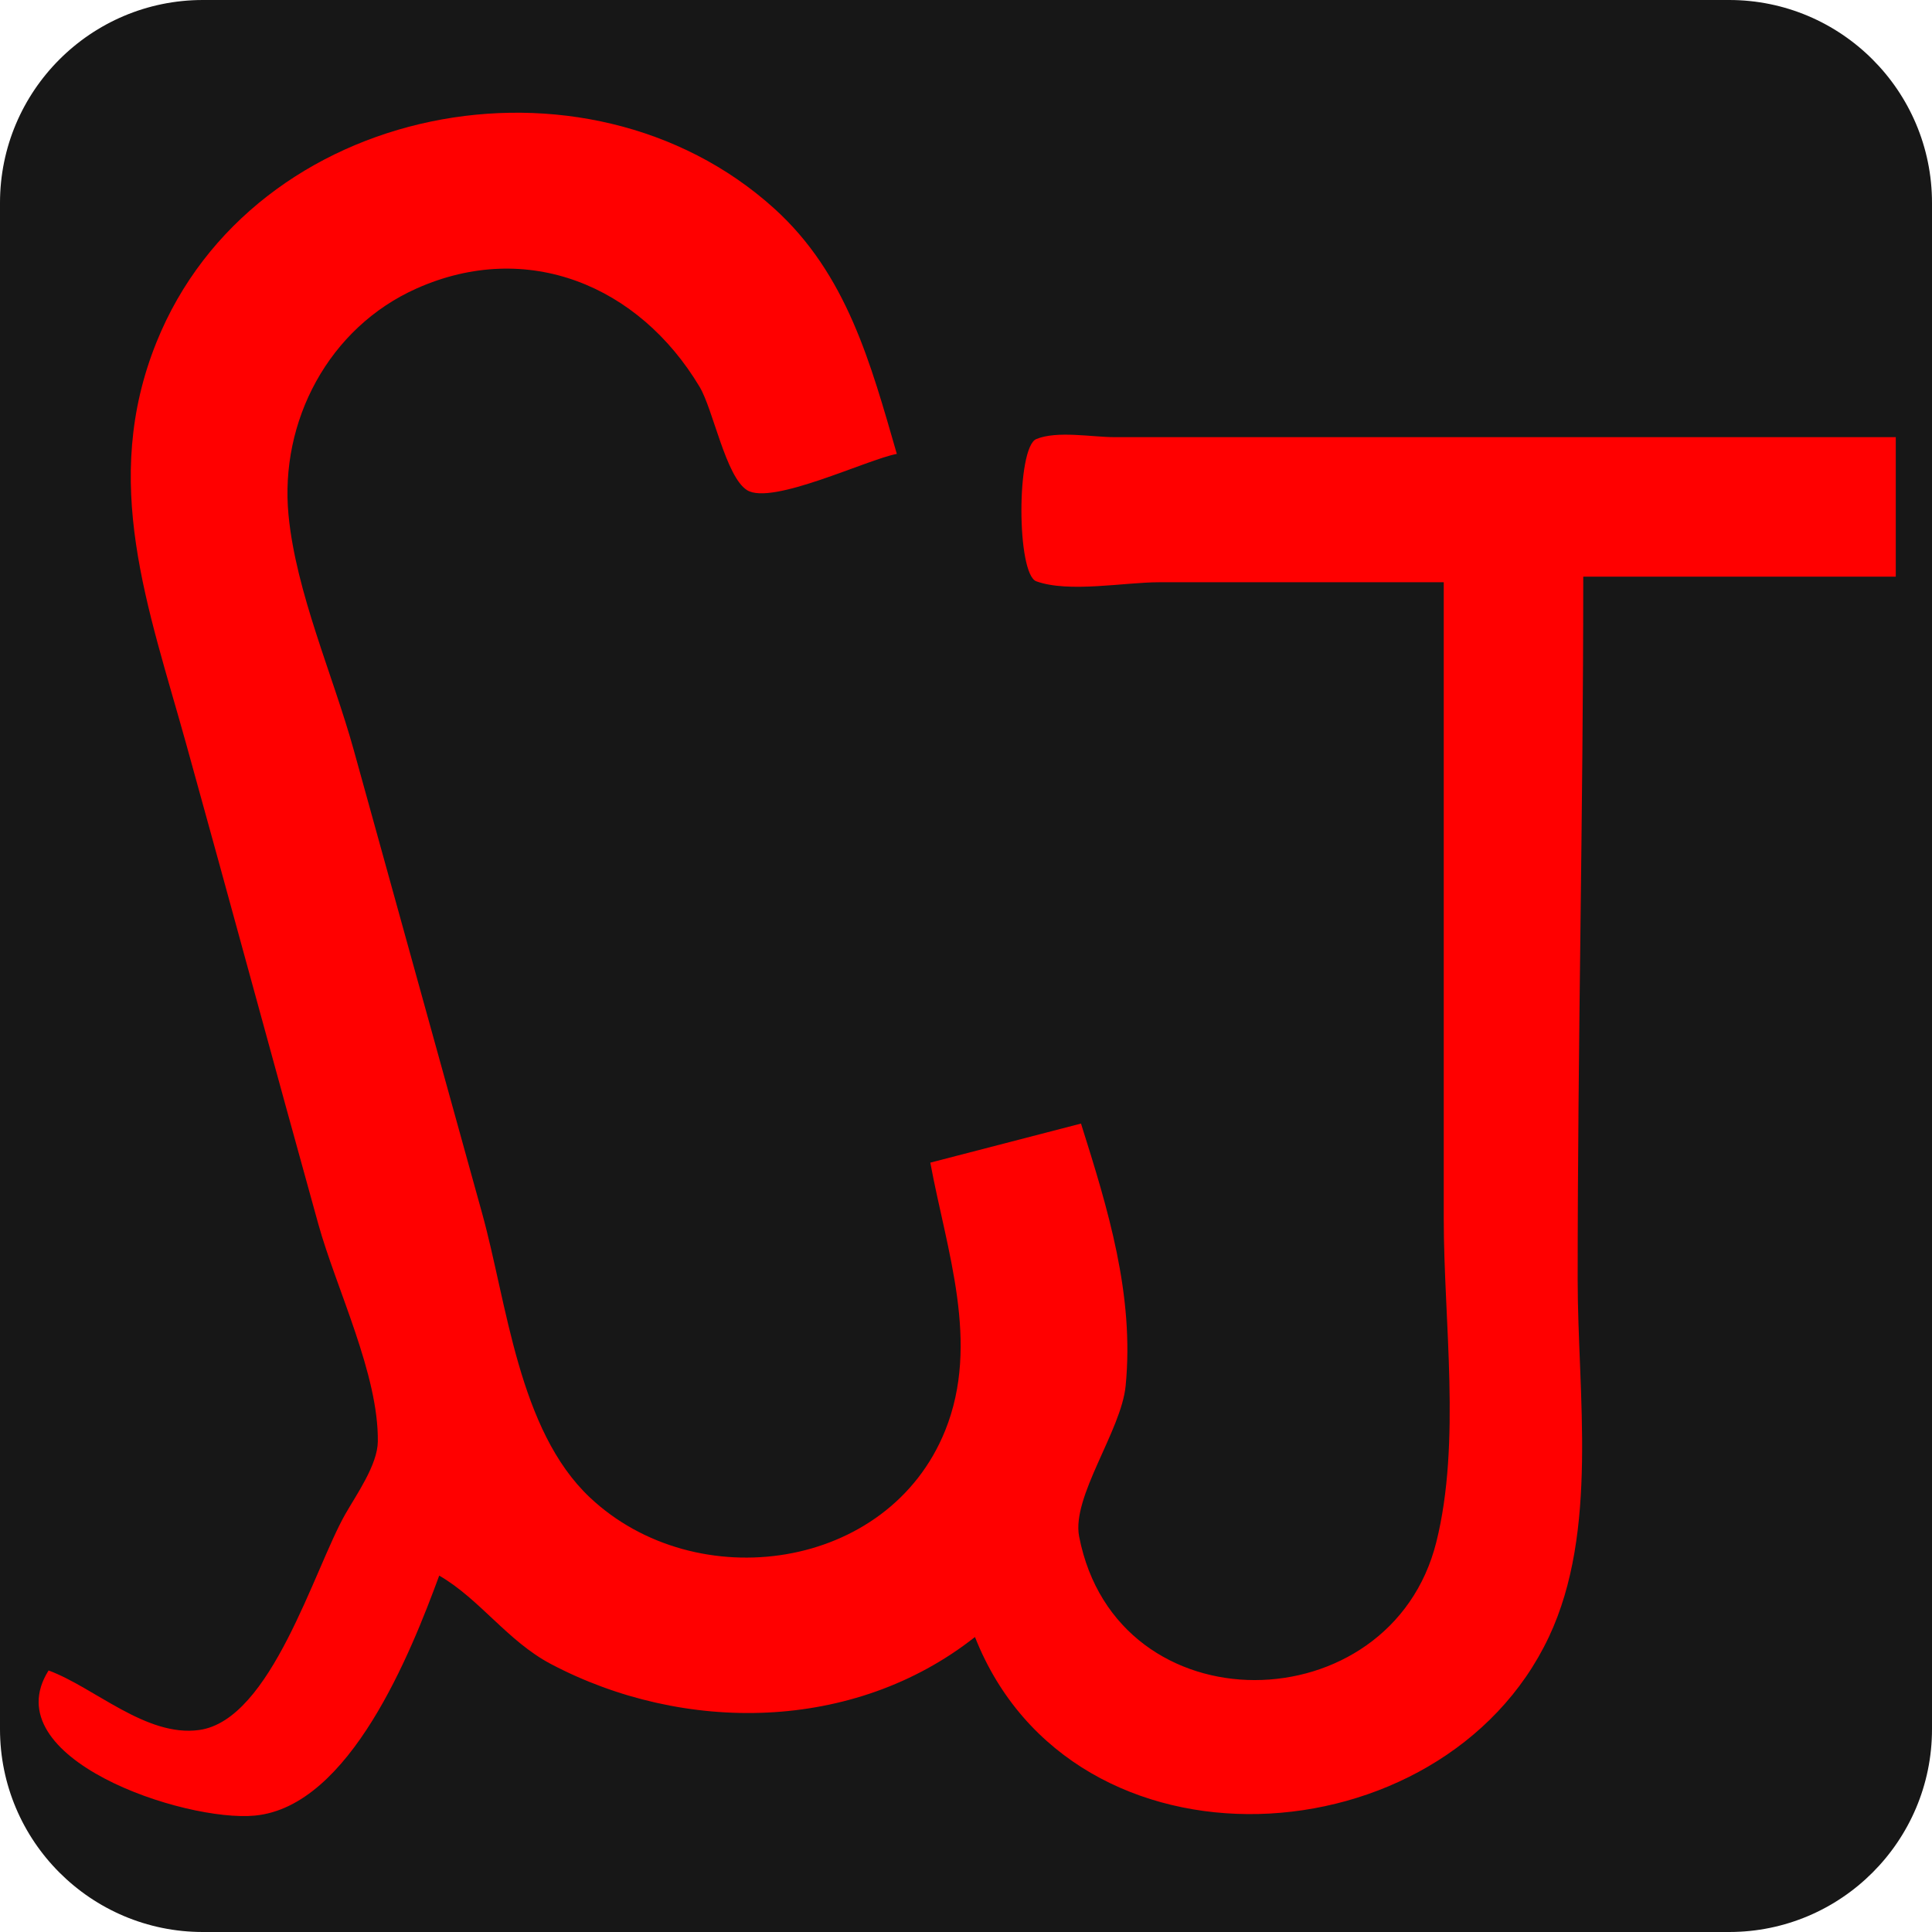 <?xml version="1.0" encoding="UTF-8" standalone="no"?><!-- Generator: Gravit.io --><svg xmlns="http://www.w3.org/2000/svg" xmlns:xlink="http://www.w3.org/1999/xlink" style="isolation:isolate" viewBox="0 0 100 100" width="100pt" height="100pt"><defs><clipPath id="_clipPath_4G9FzJLnewUtrFatGQbm5005e85DWvGa"><rect width="100" height="100"/></clipPath></defs><g clip-path="url(#_clipPath_4G9FzJLnewUtrFatGQbm5005e85DWvGa)"><path d="M 10.5 0 L 89.5 0 C 95.295 0 100 4.705 100 10.5 L 100 89.5 C 100 95.295 95.295 100 89.5 100 L 10.5 100 C 4.705 100 0 95.295 0 89.5 L 0 10.5 C 0 4.705 4.705 0 10.5 0 Z" style="stroke:none;fill:#171717;stroke-miterlimit:10;"/><path d=" M 2.514 86.464 C -0.355 91.008 9.553 94.329 13.202 93.974 C 18.121 93.496 21.278 85.508 22.734 81.553 C 24.839 82.772 26.271 84.945 28.511 86.127 C 35.367 89.745 44.191 89.683 50.464 84.731 C 55.521 97.542 74.681 96.35 80.168 84.731 C 82.756 79.25 81.66 72.173 81.66 66.244 C 81.66 54.078 81.949 41.999 81.949 29.849 L 98.125 29.849 L 98.125 22.627 L 57.685 22.627 C 56.532 22.627 54.718 22.282 53.641 22.724 C 52.608 23.147 52.614 29.719 53.641 30.089 C 55.324 30.696 58.2 30.137 59.996 30.137 L 74.728 30.137 L 74.728 63.067 C 74.728 68.38 75.633 74.66 74.343 79.82 C 71.987 89.244 57.801 89.534 55.856 79.531 C 55.456 77.474 58.037 74.055 58.263 71.732 C 58.721 67.024 57.347 62.573 55.952 58.156 L 48.153 60.178 C 48.986 64.702 50.752 69.503 48.923 74.043 C 45.987 81.333 36.019 82.677 30.533 77.509 C 26.828 74.018 26.25 67.464 24.948 62.777 L 18.305 38.803 C 17.228 34.926 15.324 30.674 14.935 26.671 C 14.463 21.814 17.005 16.957 21.579 14.924 C 27.283 12.389 33.069 14.761 36.214 20.027 C 36.916 21.203 37.568 24.686 38.669 25.371 C 39.953 26.171 44.889 23.776 46.42 23.494 C 45.066 18.816 43.836 14.188 40.065 10.784 C 30.325 1.991 13.106 5.285 8.099 17.716 C 5.191 24.935 7.672 31.432 9.639 38.514 C 11.937 46.788 14.177 55.082 16.475 63.355 C 17.406 66.707 19.605 71.146 19.556 74.62 C 19.54 75.82 18.448 77.363 17.871 78.375 C 16.254 81.215 14.041 89.027 10.313 89.544 C 7.566 89.926 4.892 87.34 2.514 86.463 L 2.514 86.464 Z " fill="rgb(255,0,0)"/></g></svg>